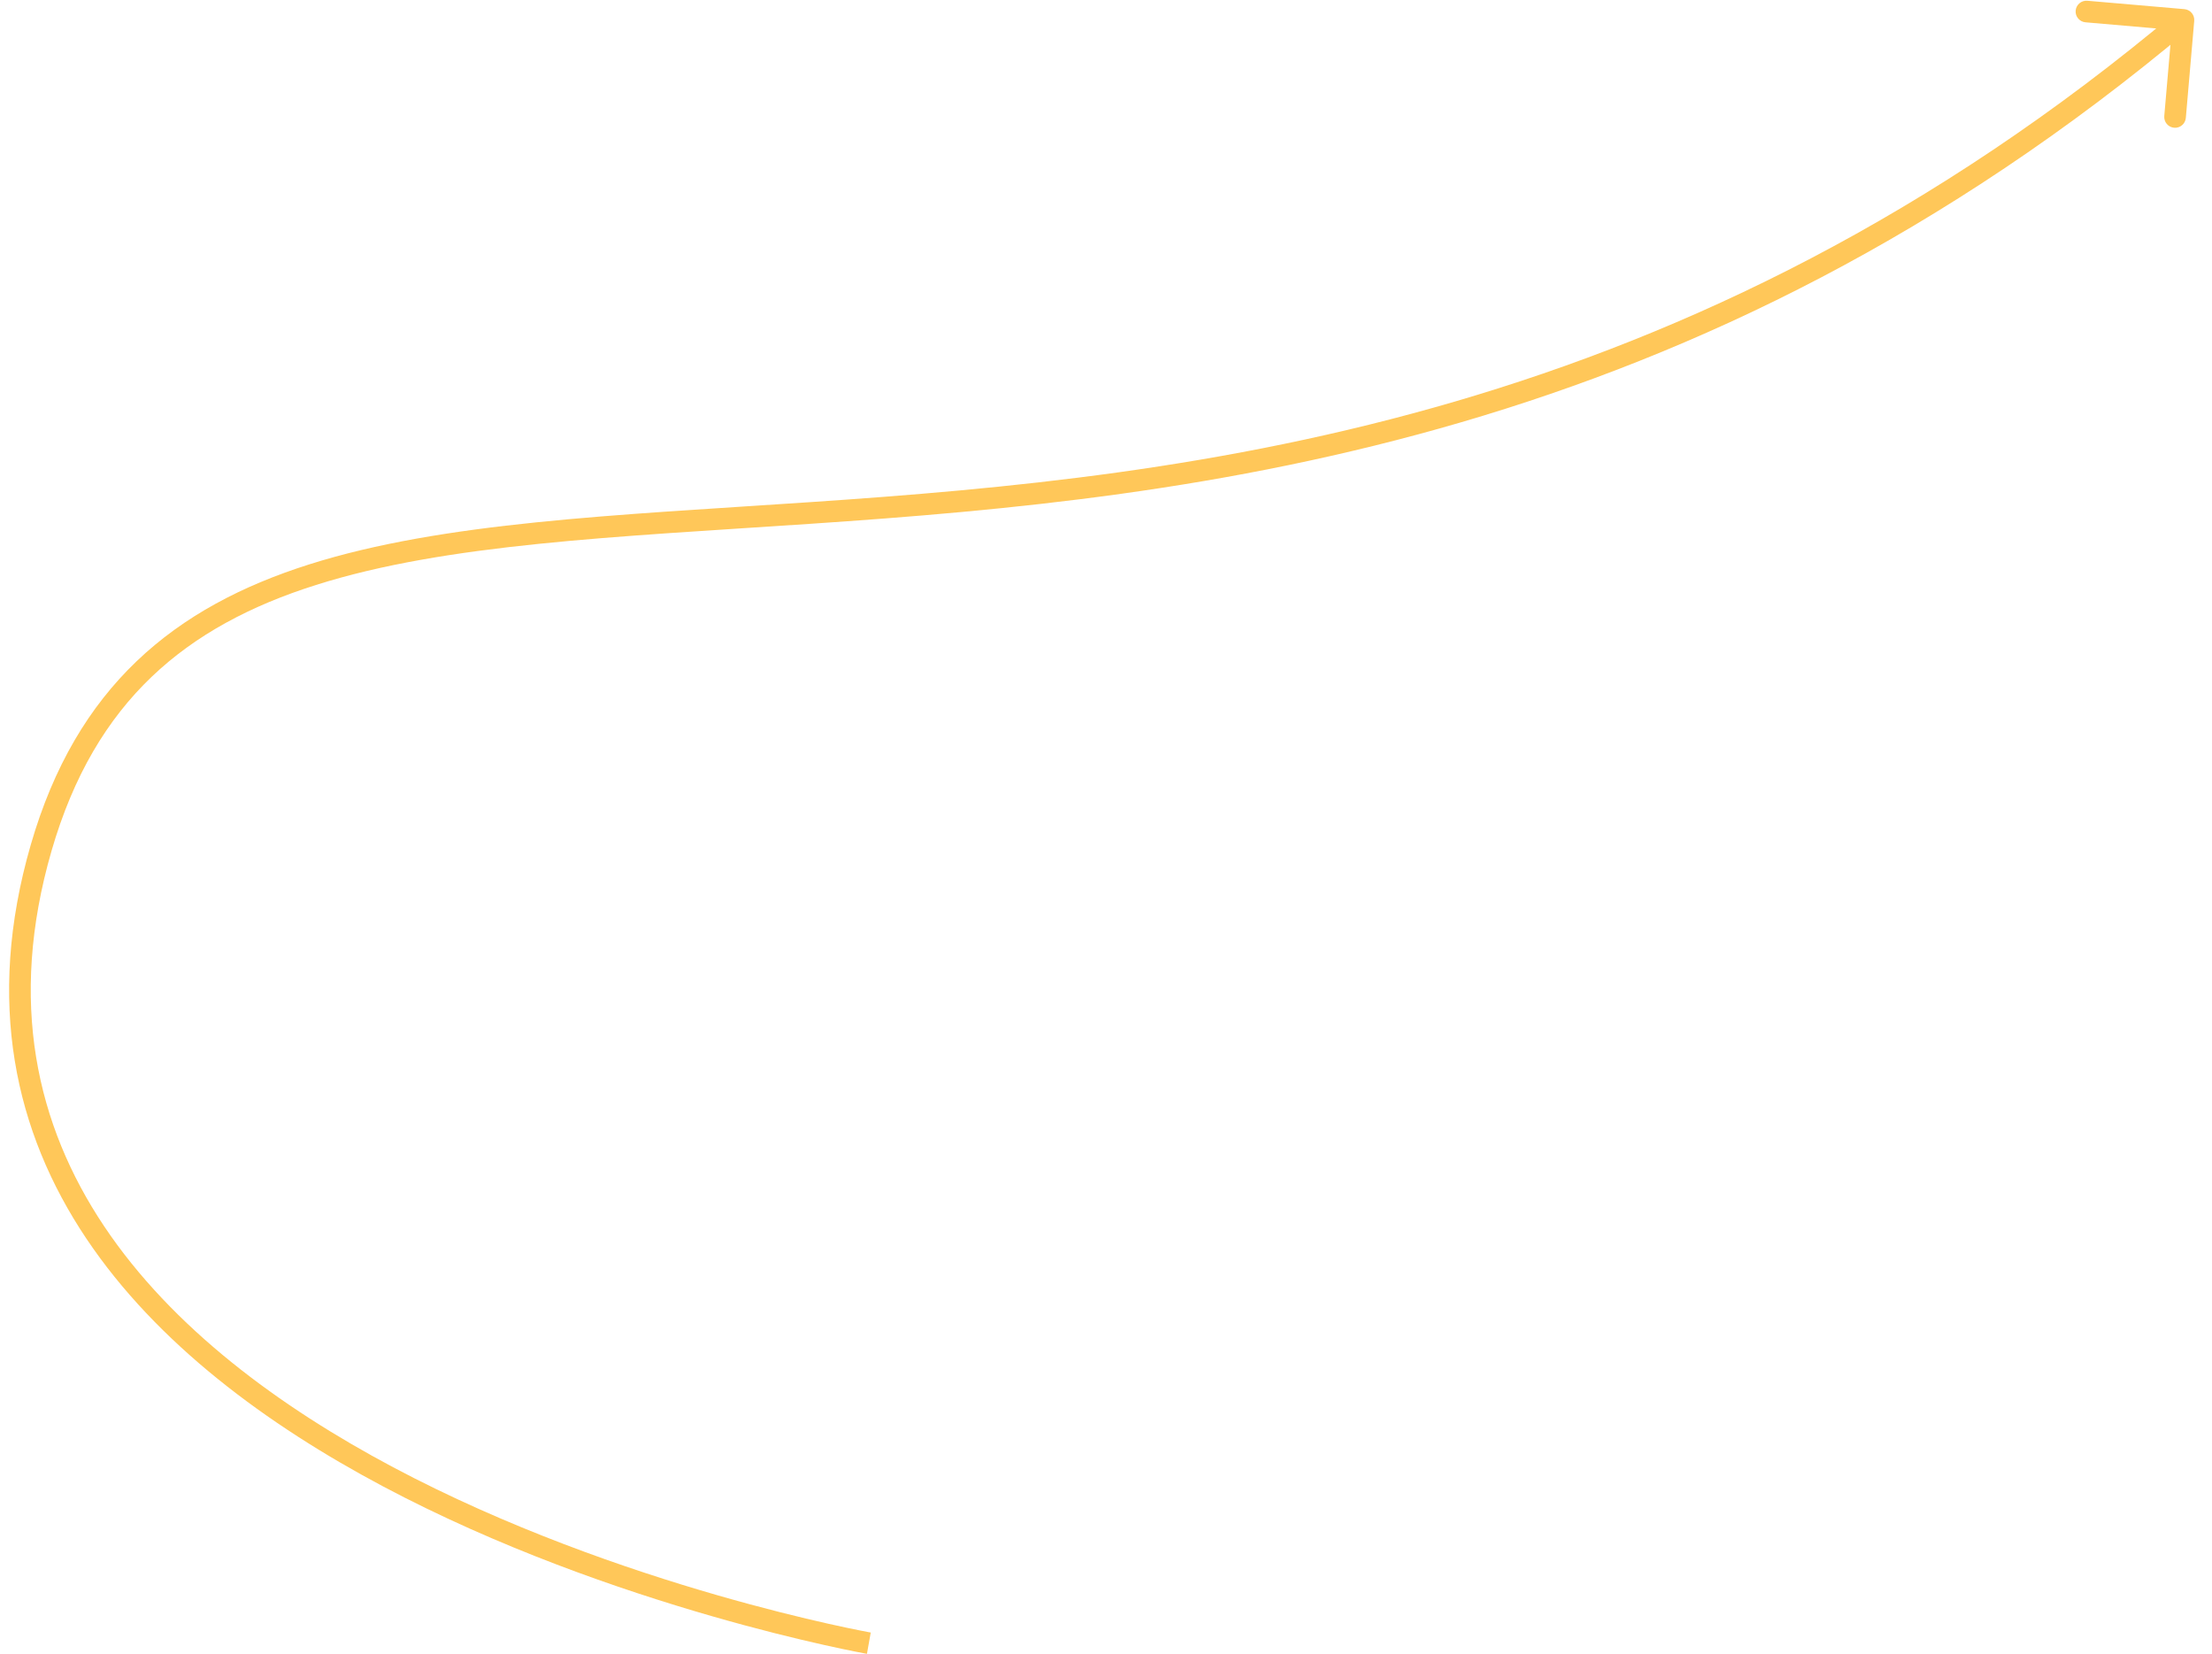 <svg width="111" height="83" viewBox="0 0 111 83" fill="none" xmlns="http://www.w3.org/2000/svg">
<path d="M110.108 1.047C110.134 0.748 109.913 0.485 109.614 0.459L104.746 0.038C104.447 0.012 104.184 0.233 104.158 0.532C104.132 0.83 104.354 1.094 104.652 1.119L108.98 1.494L108.605 5.821C108.579 6.12 108.8 6.383 109.099 6.409C109.398 6.435 109.661 6.214 109.687 5.915L110.108 1.047ZM2.065 42.535L2.587 42.686C3.684 38.897 5.386 36.083 7.605 33.961C9.827 31.837 12.594 30.38 15.858 29.348C22.417 27.273 30.854 26.944 40.684 26.279C60.293 24.954 85.076 22.298 109.917 1.416L109.567 1L109.218 0.584C84.651 21.237 60.162 23.875 40.611 25.196C30.862 25.855 22.248 26.188 15.53 28.312C12.155 29.38 9.228 30.907 6.855 33.176C4.479 35.448 2.686 38.436 1.544 42.384L2.065 42.535ZM43.6 82.441C43.695 81.906 43.695 81.906 43.695 81.906C43.694 81.906 43.694 81.906 43.693 81.906C43.692 81.906 43.69 81.906 43.687 81.905C43.681 81.904 43.673 81.902 43.661 81.9C43.638 81.896 43.602 81.889 43.556 81.881C43.462 81.863 43.323 81.837 43.141 81.8C42.778 81.728 42.244 81.618 41.567 81.466C40.212 81.162 38.286 80.694 36.001 80.036C31.428 78.719 25.435 76.644 19.728 73.614C14.015 70.58 8.631 66.611 5.227 61.524C1.839 56.46 0.393 50.263 2.587 42.686L2.065 42.535L1.544 42.384C-0.742 50.281 0.765 56.808 4.324 62.128C7.869 67.425 13.428 71.498 19.218 74.573C25.015 77.651 31.085 79.75 35.7 81.079C38.009 81.745 39.957 82.218 41.329 82.525C42.015 82.679 42.558 82.791 42.929 82.865C43.115 82.902 43.258 82.93 43.355 82.948C43.404 82.957 43.441 82.964 43.466 82.969C43.479 82.971 43.488 82.972 43.495 82.974C43.498 82.974 43.501 82.975 43.502 82.975C43.503 82.975 43.504 82.975 43.504 82.975C43.505 82.975 43.505 82.976 43.6 82.441Z" fill="#FFC759"/>
</svg>

